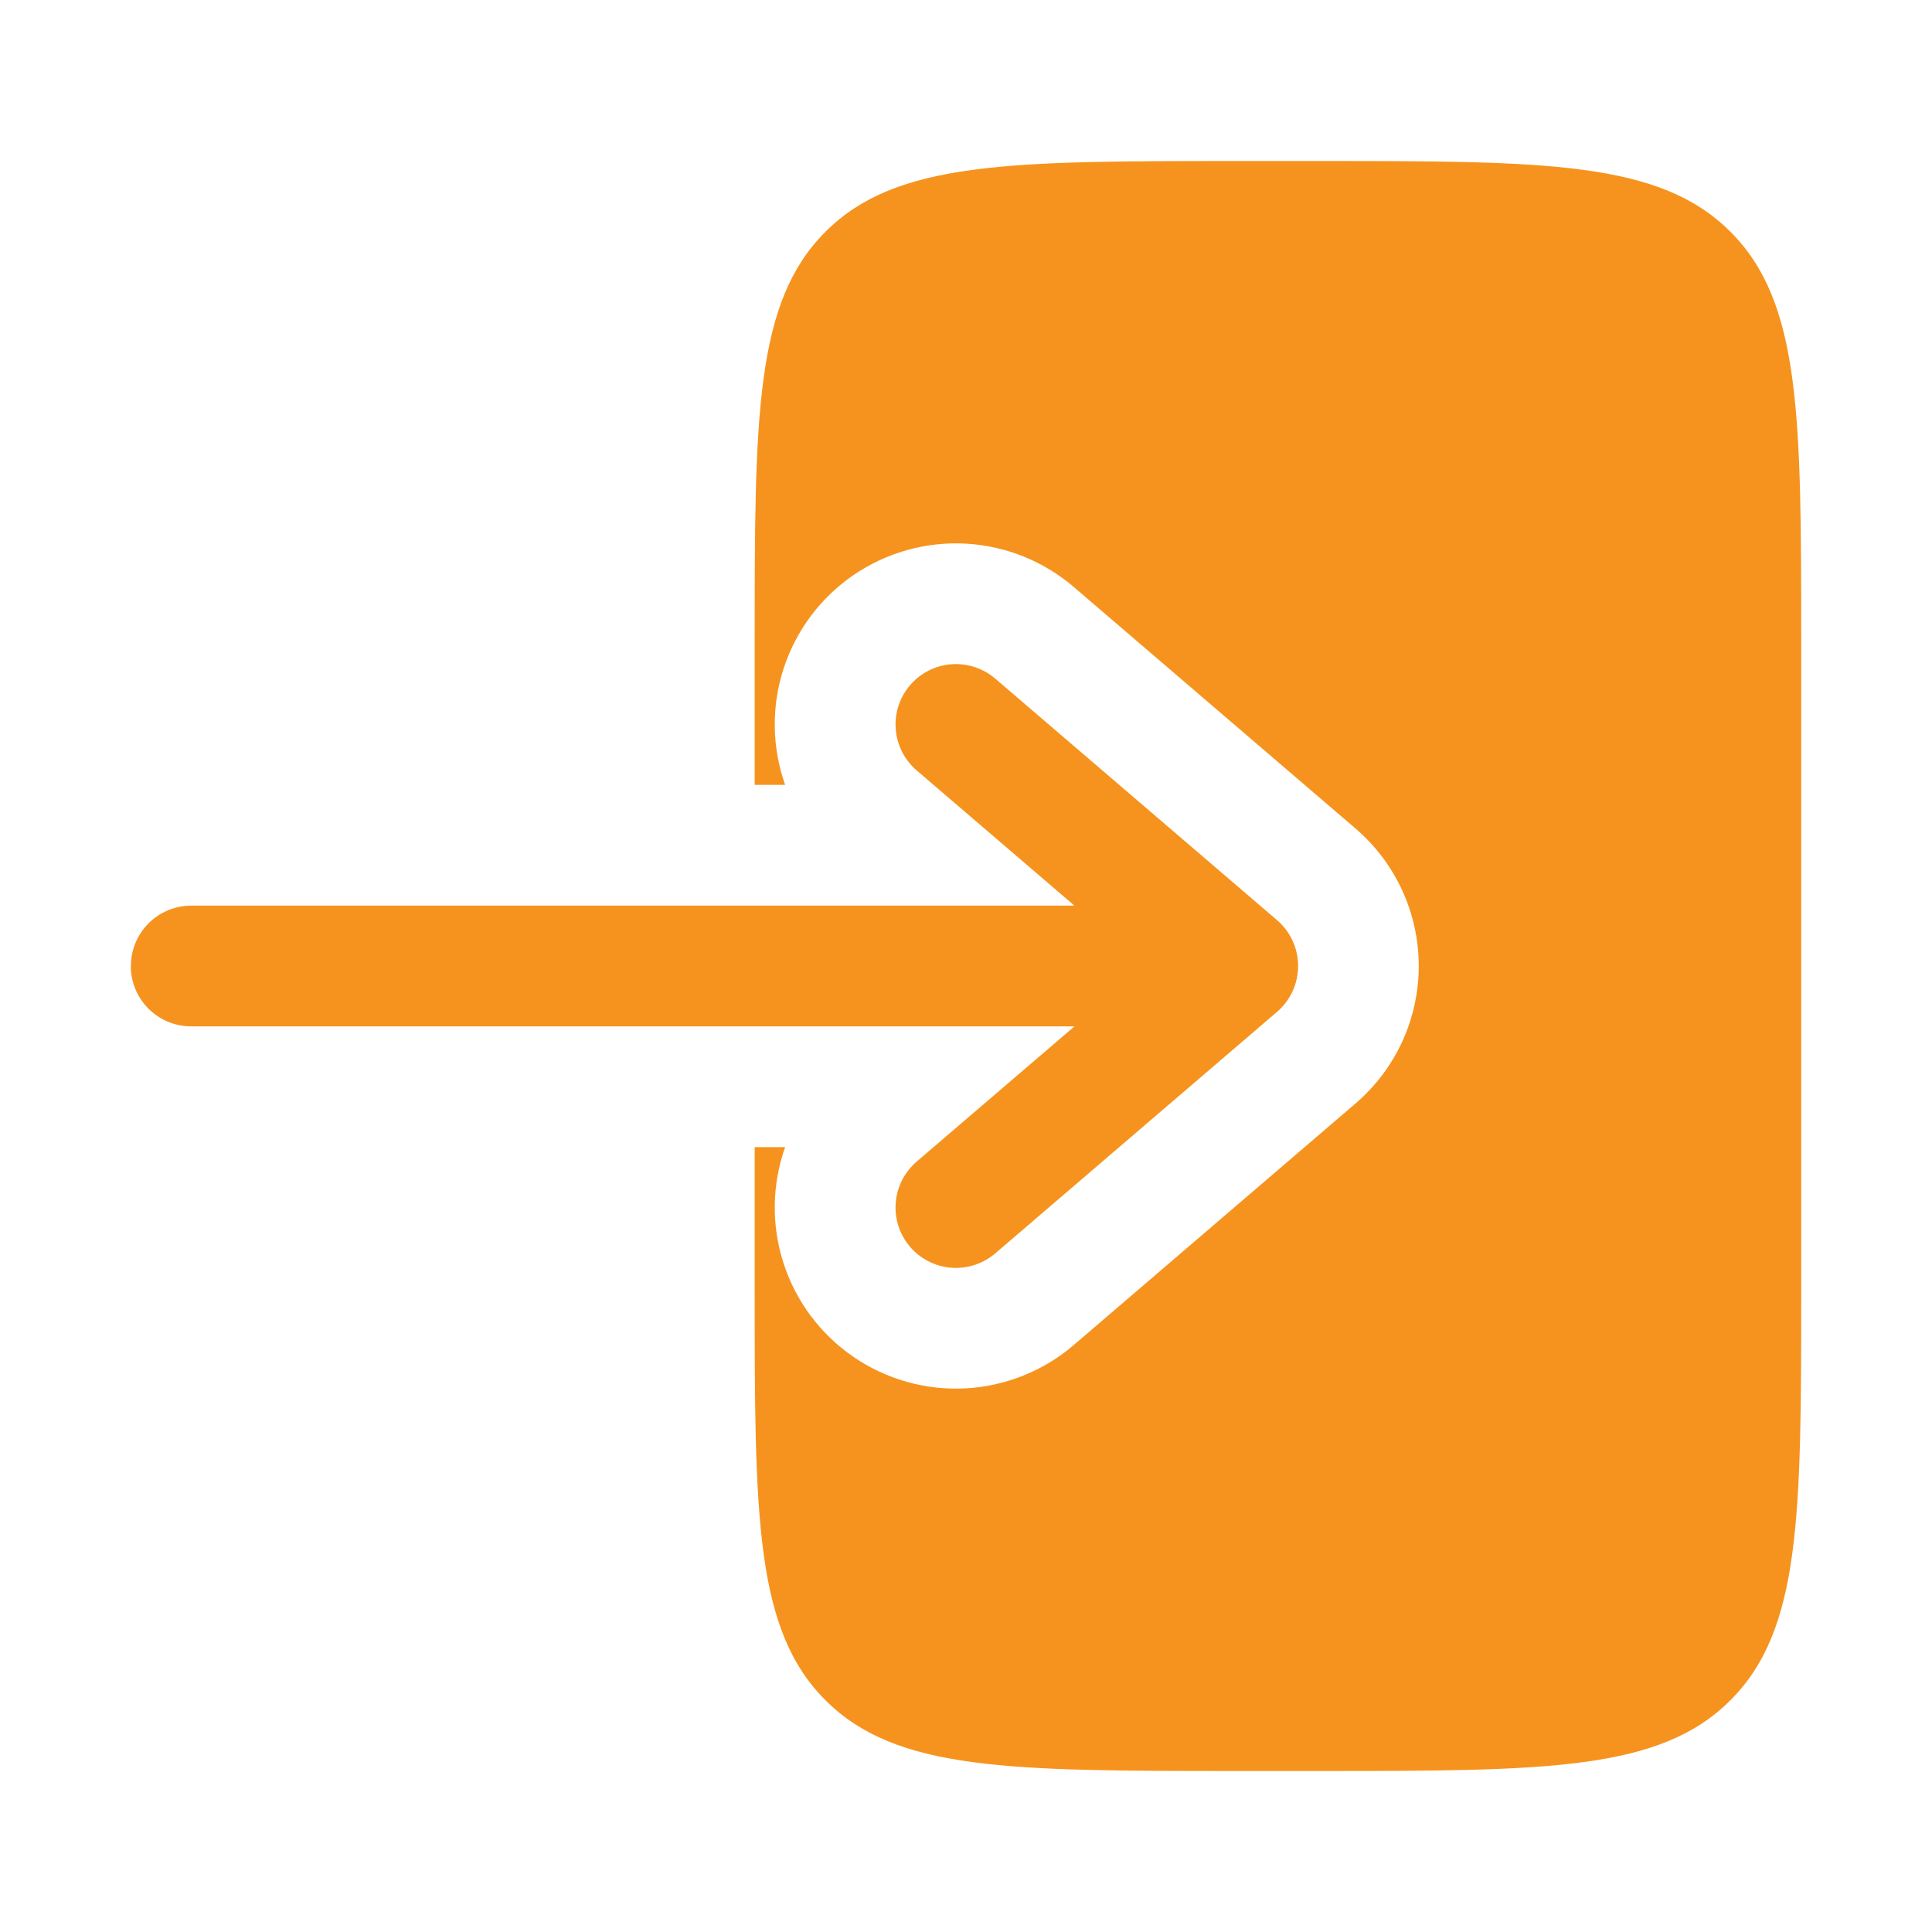 <svg width="50" height="50" viewBox="0 0 50 50" fill="none" xmlns="http://www.w3.org/2000/svg">
<g id="solar:login-2-bold">
<g id="Group">
<path id="Vector" fill-rule="evenodd" clip-rule="evenodd" d="M3.385 25C3.385 25.863 4.085 26.562 4.948 26.562H27.808L23.723 30.062C23.567 30.196 23.439 30.359 23.346 30.542C23.253 30.725 23.197 30.924 23.181 31.129C23.165 31.334 23.19 31.54 23.253 31.735C23.317 31.93 23.419 32.111 23.552 32.267C23.686 32.423 23.849 32.551 24.032 32.644C24.215 32.737 24.414 32.793 24.619 32.809C24.823 32.824 25.029 32.8 25.224 32.736C25.42 32.672 25.6 32.571 25.756 32.438L33.048 26.188C33.219 26.041 33.357 25.859 33.452 25.654C33.546 25.449 33.595 25.226 33.595 25C33.595 24.774 33.546 24.551 33.452 24.346C33.357 24.141 33.219 23.959 33.048 23.812L25.756 17.562C25.441 17.293 25.032 17.159 24.619 17.191C24.205 17.224 23.822 17.418 23.552 17.733C23.282 18.048 23.149 18.457 23.181 18.871C23.213 19.284 23.408 19.668 23.723 19.938L27.806 23.438H4.95C4.536 23.438 4.138 23.602 3.845 23.895C3.552 24.188 3.388 24.586 3.388 25H3.385Z" fill="#F6931E"/>
<path id="Vector_2" d="M19.531 20.312H20.319C19.975 19.339 19.961 18.279 20.281 17.298C20.601 16.316 21.236 15.467 22.088 14.883C22.94 14.3 23.96 14.014 24.991 14.069C26.022 14.125 27.006 14.52 27.79 15.192L35.081 21.442C35.594 21.882 36.006 22.428 36.289 23.042C36.571 23.656 36.717 24.324 36.717 25C36.717 25.676 36.571 26.344 36.289 26.958C36.006 27.572 35.594 28.118 35.081 28.558L27.79 34.808C27.006 35.48 26.022 35.875 24.991 35.931C23.96 35.986 22.94 35.7 22.088 35.116C21.236 34.533 20.601 33.684 20.281 32.702C19.961 31.721 19.975 30.661 20.319 29.688H19.531V33.333C19.531 39.225 19.531 42.173 21.363 44.002C23.192 45.833 26.14 45.833 32.031 45.833H34.115C40.006 45.833 42.954 45.833 44.783 44.002C46.615 42.173 46.615 39.225 46.615 33.333V16.667C46.615 10.775 46.615 7.827 44.783 5.998C42.954 4.167 40.006 4.167 34.115 4.167H32.031C26.14 4.167 23.192 4.167 21.363 5.998C19.531 7.827 19.531 10.775 19.531 16.667V20.312Z" fill="#F6931E"/>
</g>
</g>
</svg>

